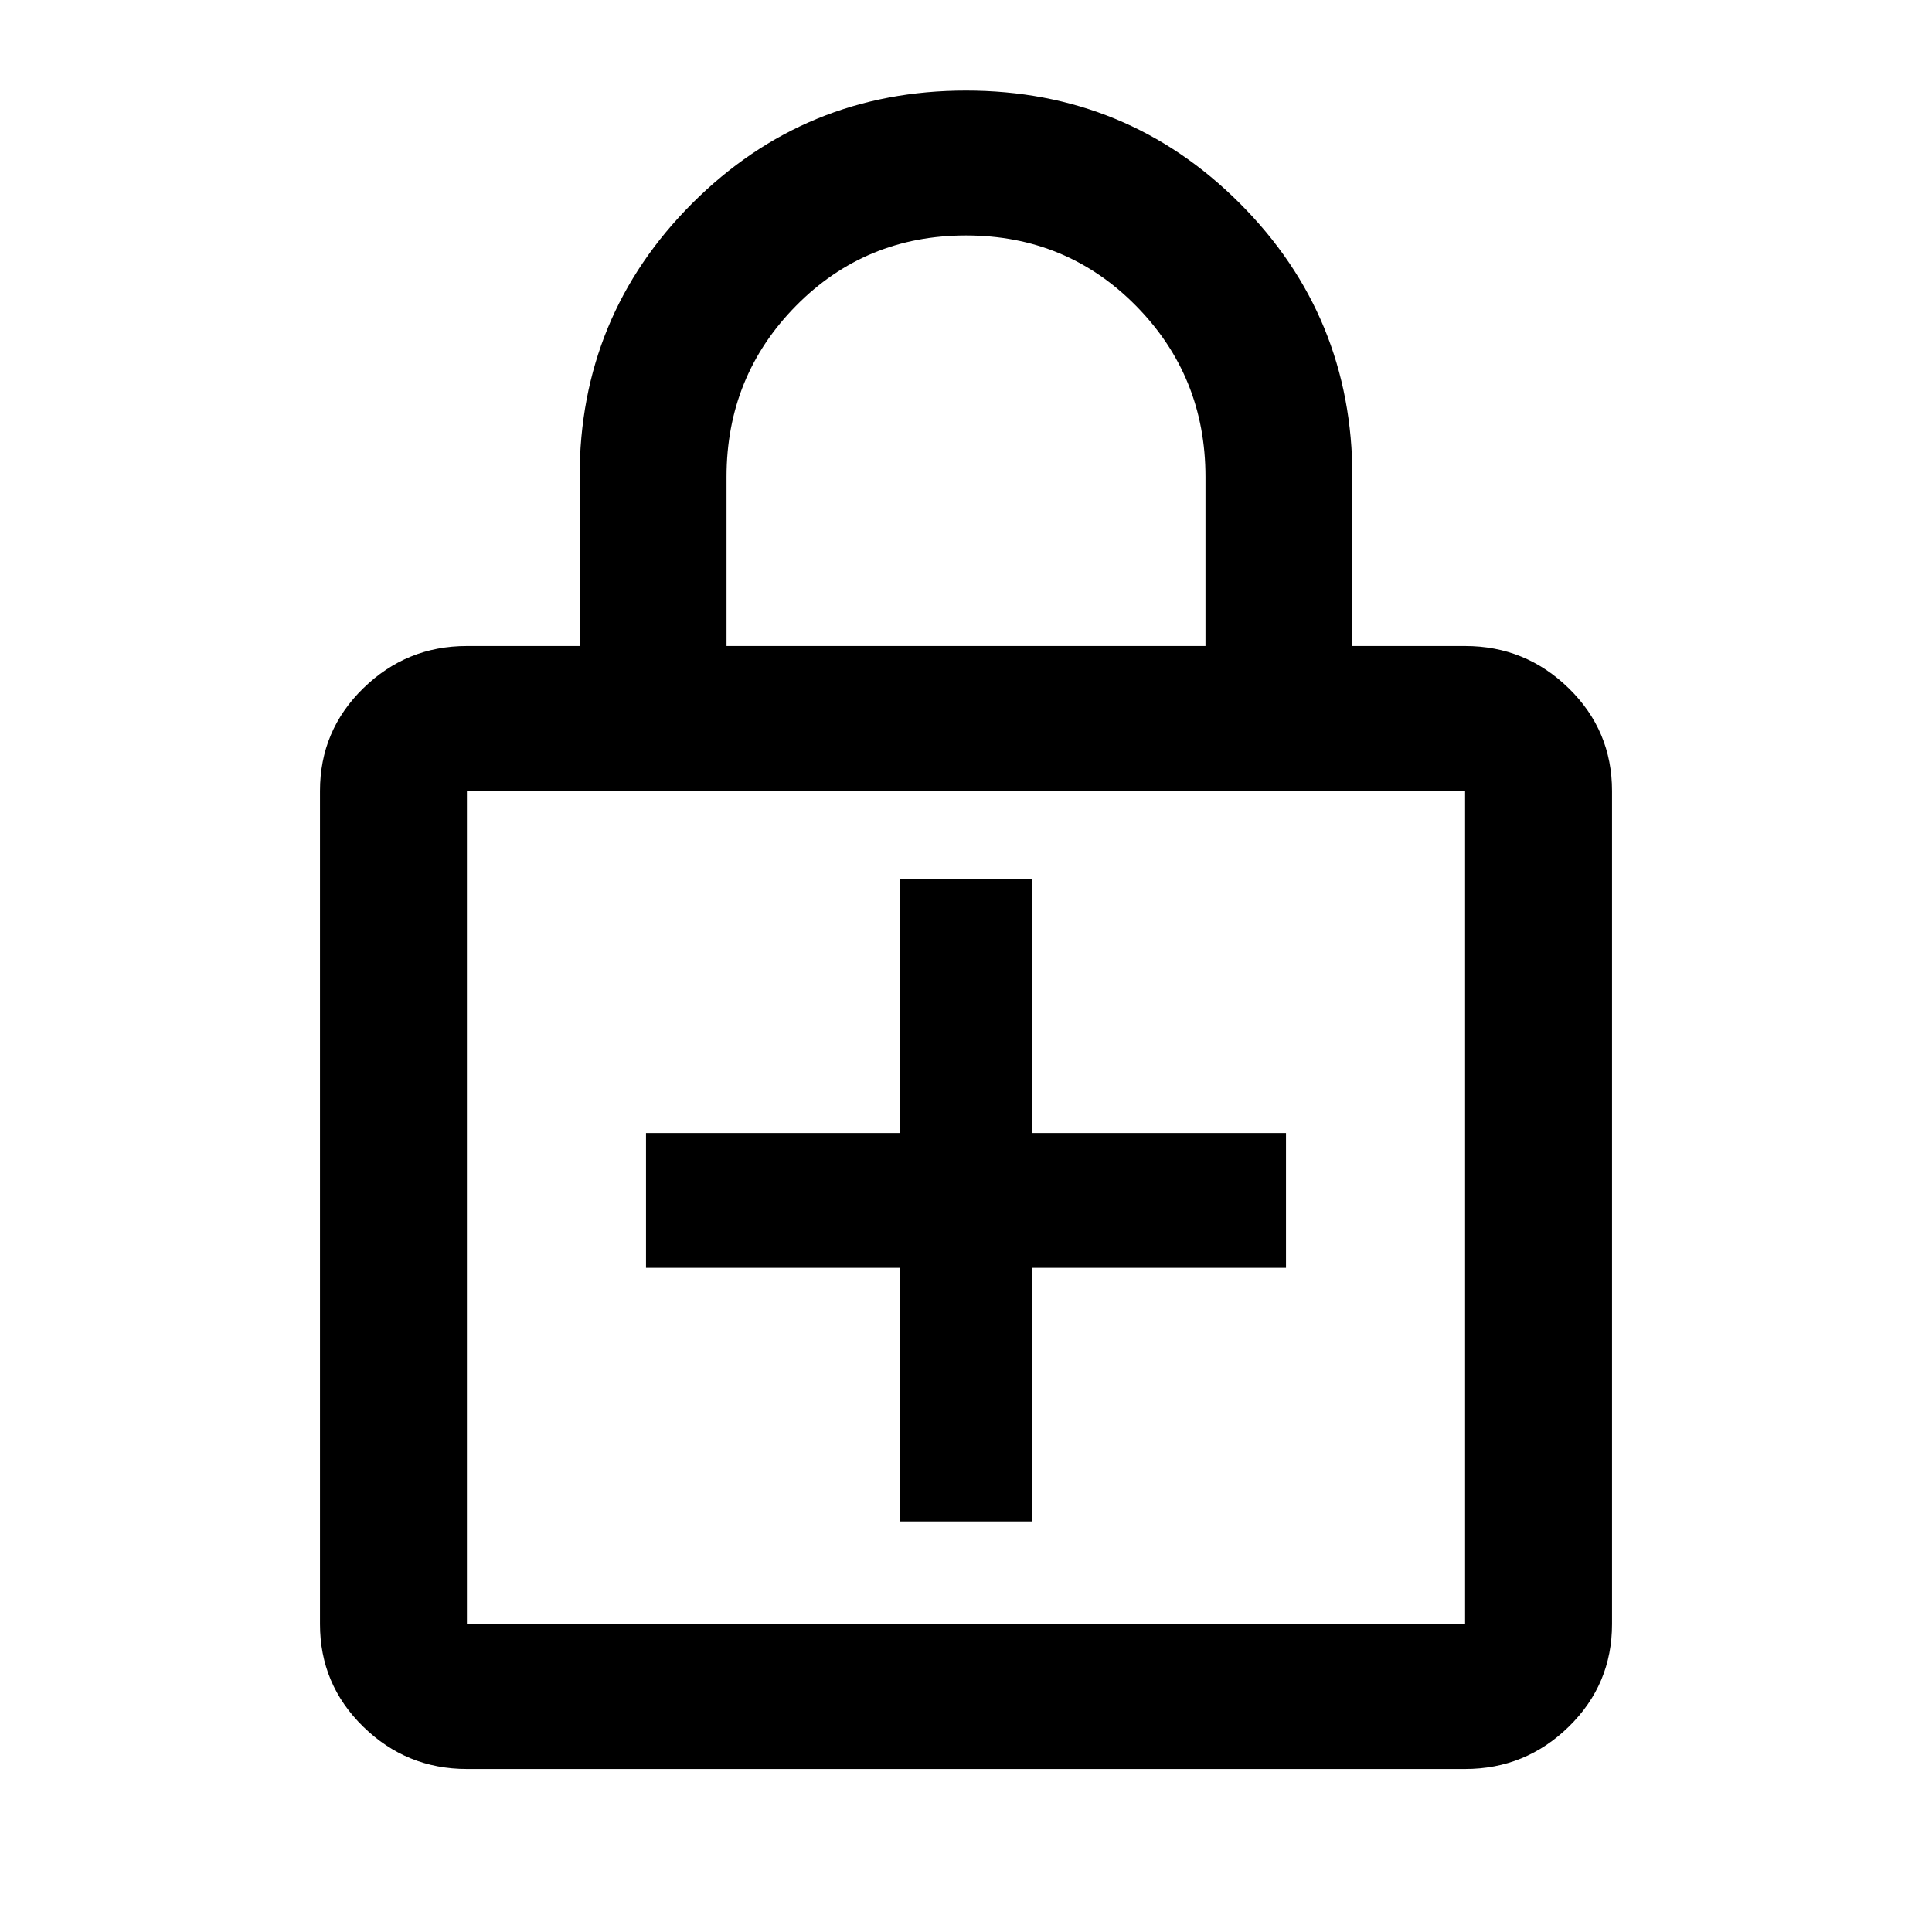 <svg xmlns="http://www.w3.org/2000/svg" height="40" width="40"><path d="M20 1.875q3.333 0 5.667 2.333Q28 6.542 28 9.875v3.5h2.333q1.25 0 2.146.875.896.875.896 2.125v17.25q0 1.25-.896 2.125t-2.146.875H9.667q-1.25 0-2.146-.875-.896-.875-.896-2.125v-17.25q0-1.25.896-2.125t2.146-.875H12v-3.5q0-3.333 2.333-5.667Q16.667 1.875 20 1.875Zm0 3q-2.083 0-3.521 1.458-1.437 1.459-1.437 3.542v3.5h9.916v-3.5q0-2.083-1.437-3.542Q22.083 4.875 20 4.875ZM9.667 33.625h20.666v-17.25H9.667v17.25Zm0-17.25v17.25-17.25ZM18.625 31.5h2.75v-5.25h5.25v-2.792h-5.25v-5.25h-2.75v5.25h-5.25v2.792h5.25Z"/></svg>